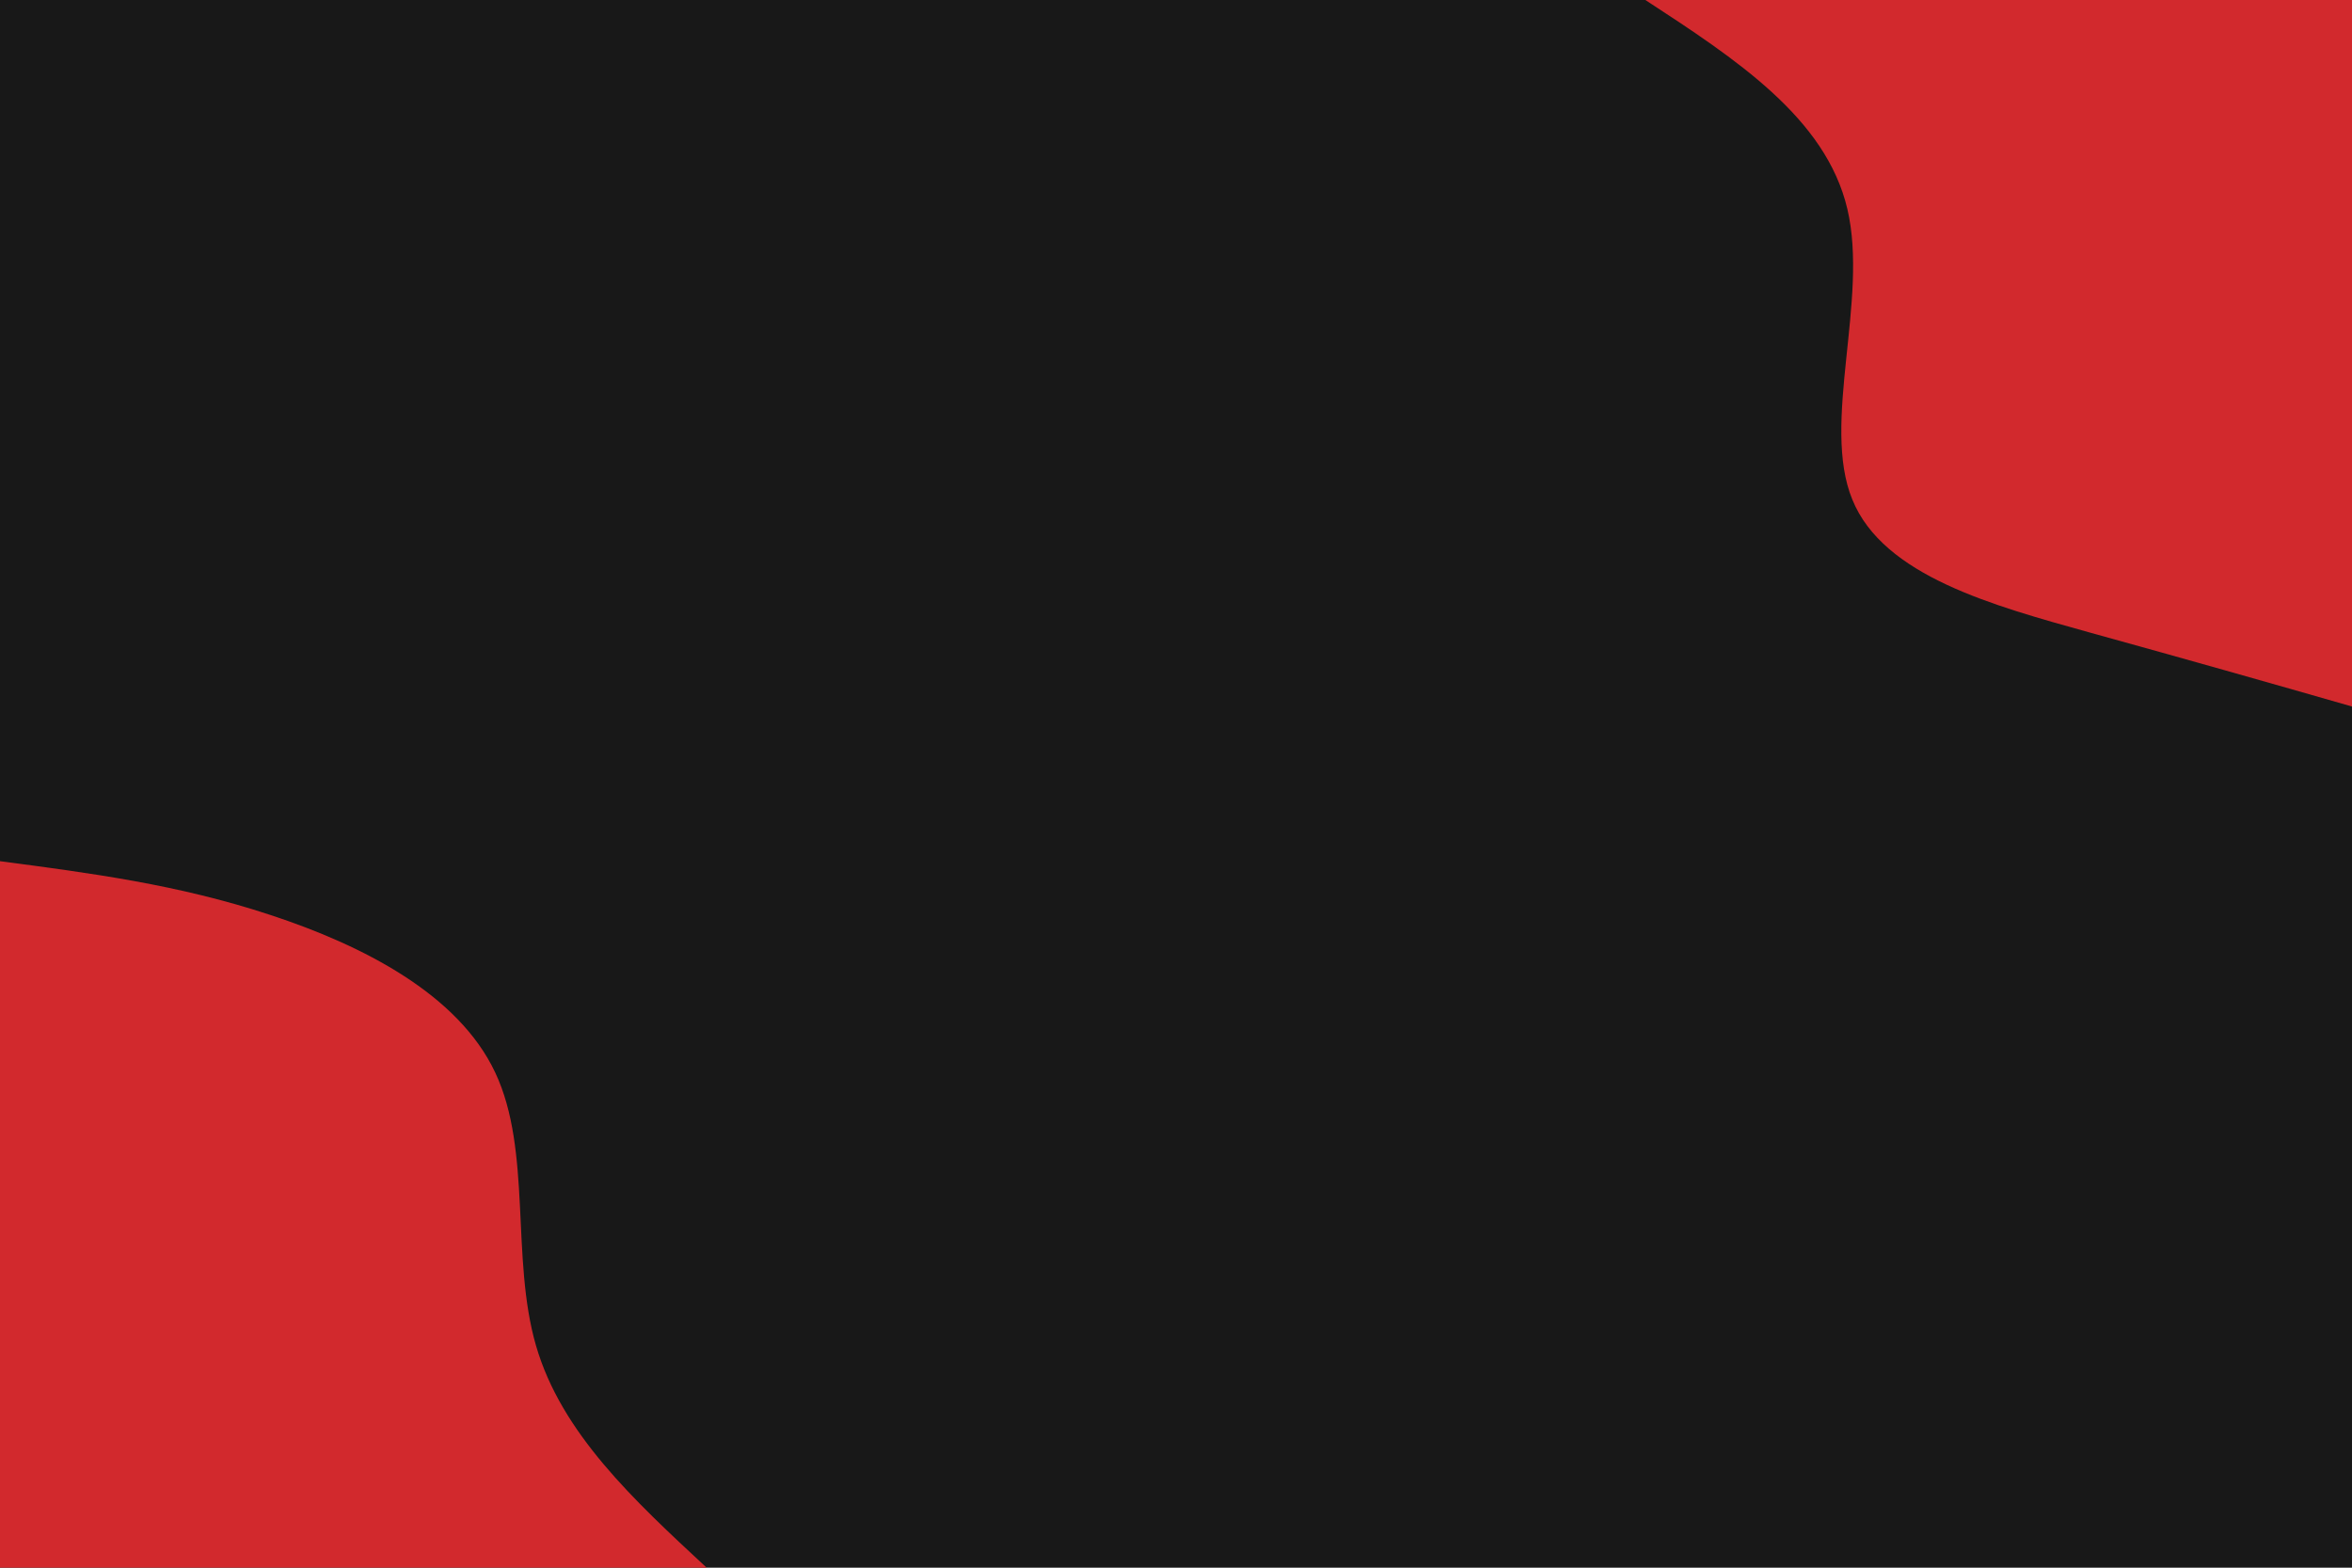 <svg id="visual" viewBox="0 0 900 600" width="900" height="600" xmlns="http://www.w3.org/2000/svg" xmlns:xlink="http://www.w3.org/1999/xlink" version="1.1"><rect x="0" y="0" width="900" height="600" fill="#181818"></rect><defs><linearGradient id="grad1_0" x1="33.3%" y1="0%" x2="100%" y2="100%"><stop offset="20%" stop-color="#181818" stop-opacity="1"></stop><stop offset="80%" stop-color="#181818" stop-opacity="1"></stop></linearGradient></defs><defs><linearGradient id="grad2_0" x1="0%" y1="0%" x2="66.7%" y2="100%"><stop offset="20%" stop-color="#181818" stop-opacity="1"></stop><stop offset="80%" stop-color="#181818" stop-opacity="1"></stop></linearGradient></defs><g transform="translate(900, 0)"><path d="M0 270.4C-31.7 261.3 -63.4 252.3 -100.3 242.1C-137.2 231.8 -179.3 220.5 -191.2 191.2C-203.2 162 -184.9 114.8 -193.1 80C-201.3 45.1 -235.8 22.6 -270.4 0L0 0Z" fill="#D2292D"></path></g><g transform="translate(0, 600)"><path d="M0 -270.4C34.1 -265.9 68.2 -261.5 103.5 -249.8C138.8 -238.2 175.4 -219.5 189.5 -189.5C203.6 -159.6 195.4 -118.4 205.1 -85C214.8 -51.5 242.6 -25.8 270.4 0L0 0Z" fill="#D2292D"></path></g></svg>